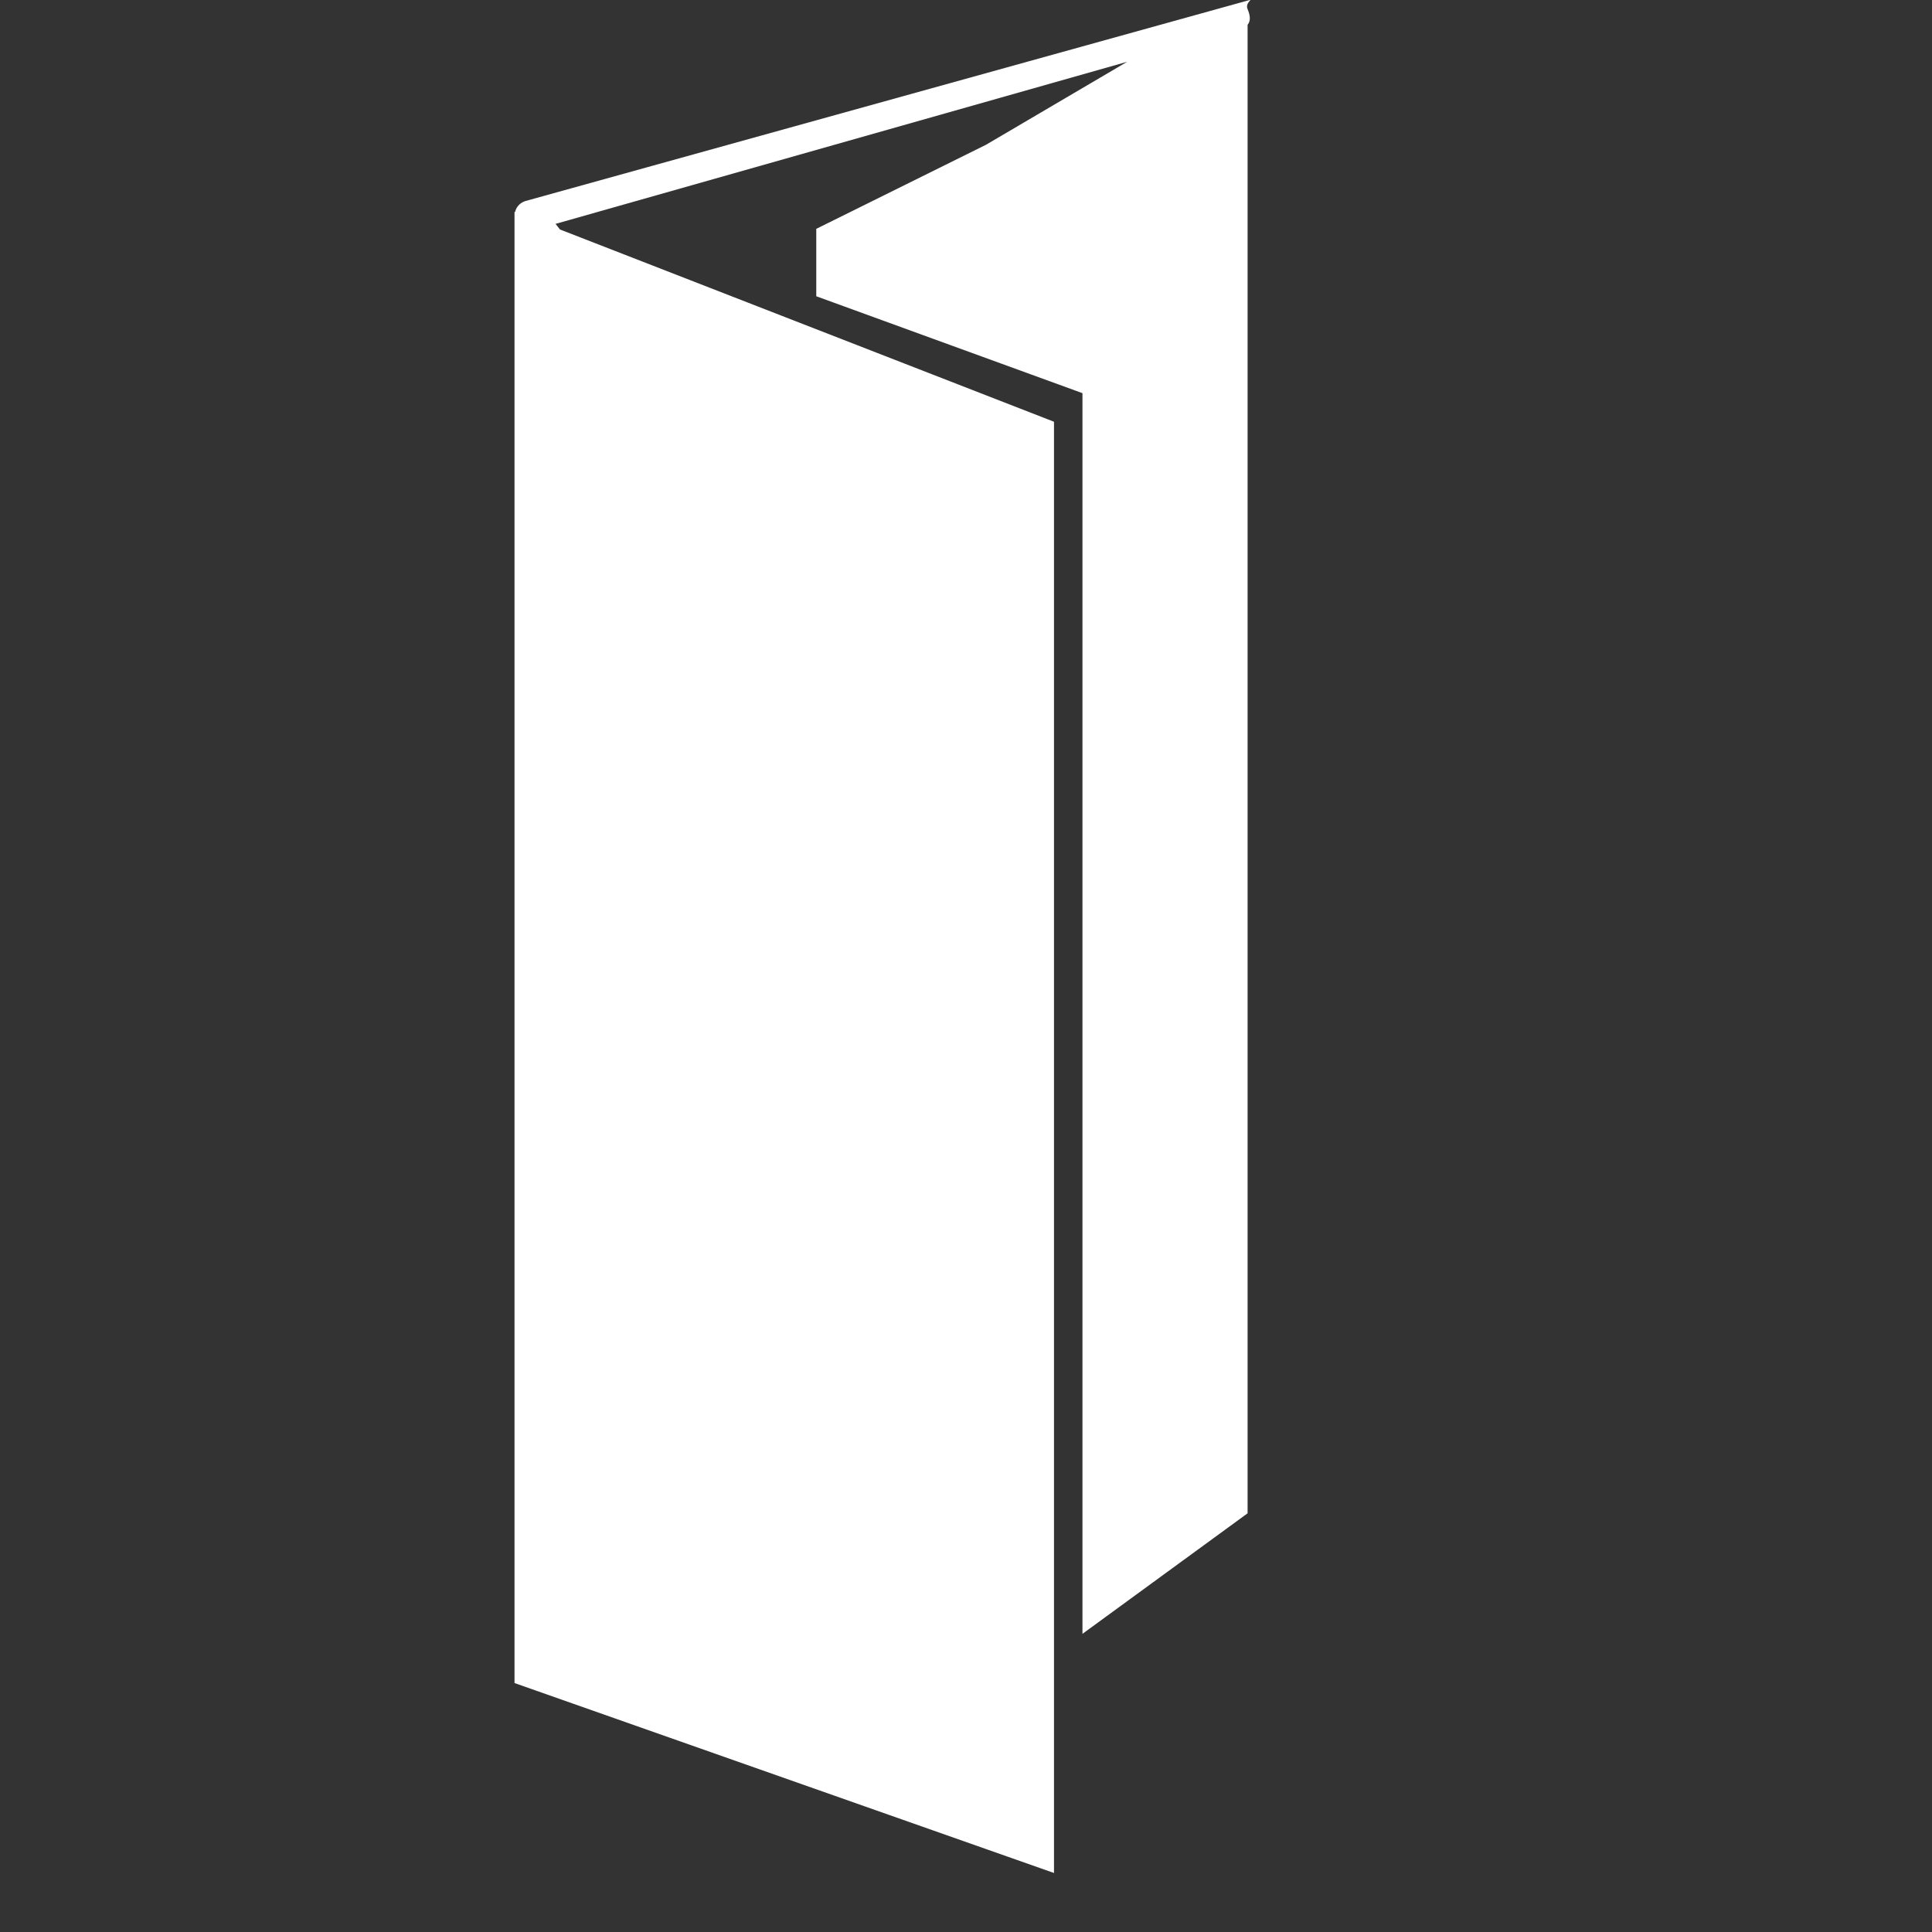 <?xml version="1.0" encoding="utf-8"?>
<!-- Generator: Adobe Illustrator 17.0.2, SVG Export Plug-In . SVG Version: 6.00 Build 0)  -->
<!DOCTYPE svg PUBLIC "-//W3C//DTD SVG 1.1//EN" "http://www.w3.org/Graphics/SVG/1.1/DTD/svg11.dtd">
<svg version="1.1" id="Capa_1" xmlns="http://www.w3.org/2000/svg" xmlns:xlink="http://www.w3.org/1999/xlink" x="0px" y="0px"
	 width="64px" height="64px" viewBox="0 0 64 64" enable-background="new 0 0 64 64" xml:space="preserve">
<rect x="0" y="0" width="64" height="64" fill="#333333" stroke="none"/>
<g>
	<path style="fill:#ffffff;" d="M41.328,0.019L17.411,6.658c-0.161,0.046-0.288,0.169-0.339,0.328c-0.004,0.013,0,0.025-0.003,0.038l-0.025-0.01v48.739
		l17.871,6.292V13.971L18.55,7.602l-0.146-0.186l18.936-5.37l-4.678,2.75L27.04,7.581v2.233l8.818,3.21v41.099l5.47-3.993V0.822
		c0.119-0.141,0.076-0.34,0-0.518C41.229,0.072,41.571-0.051,41.328,0.019z"/>
</g>
</svg>
